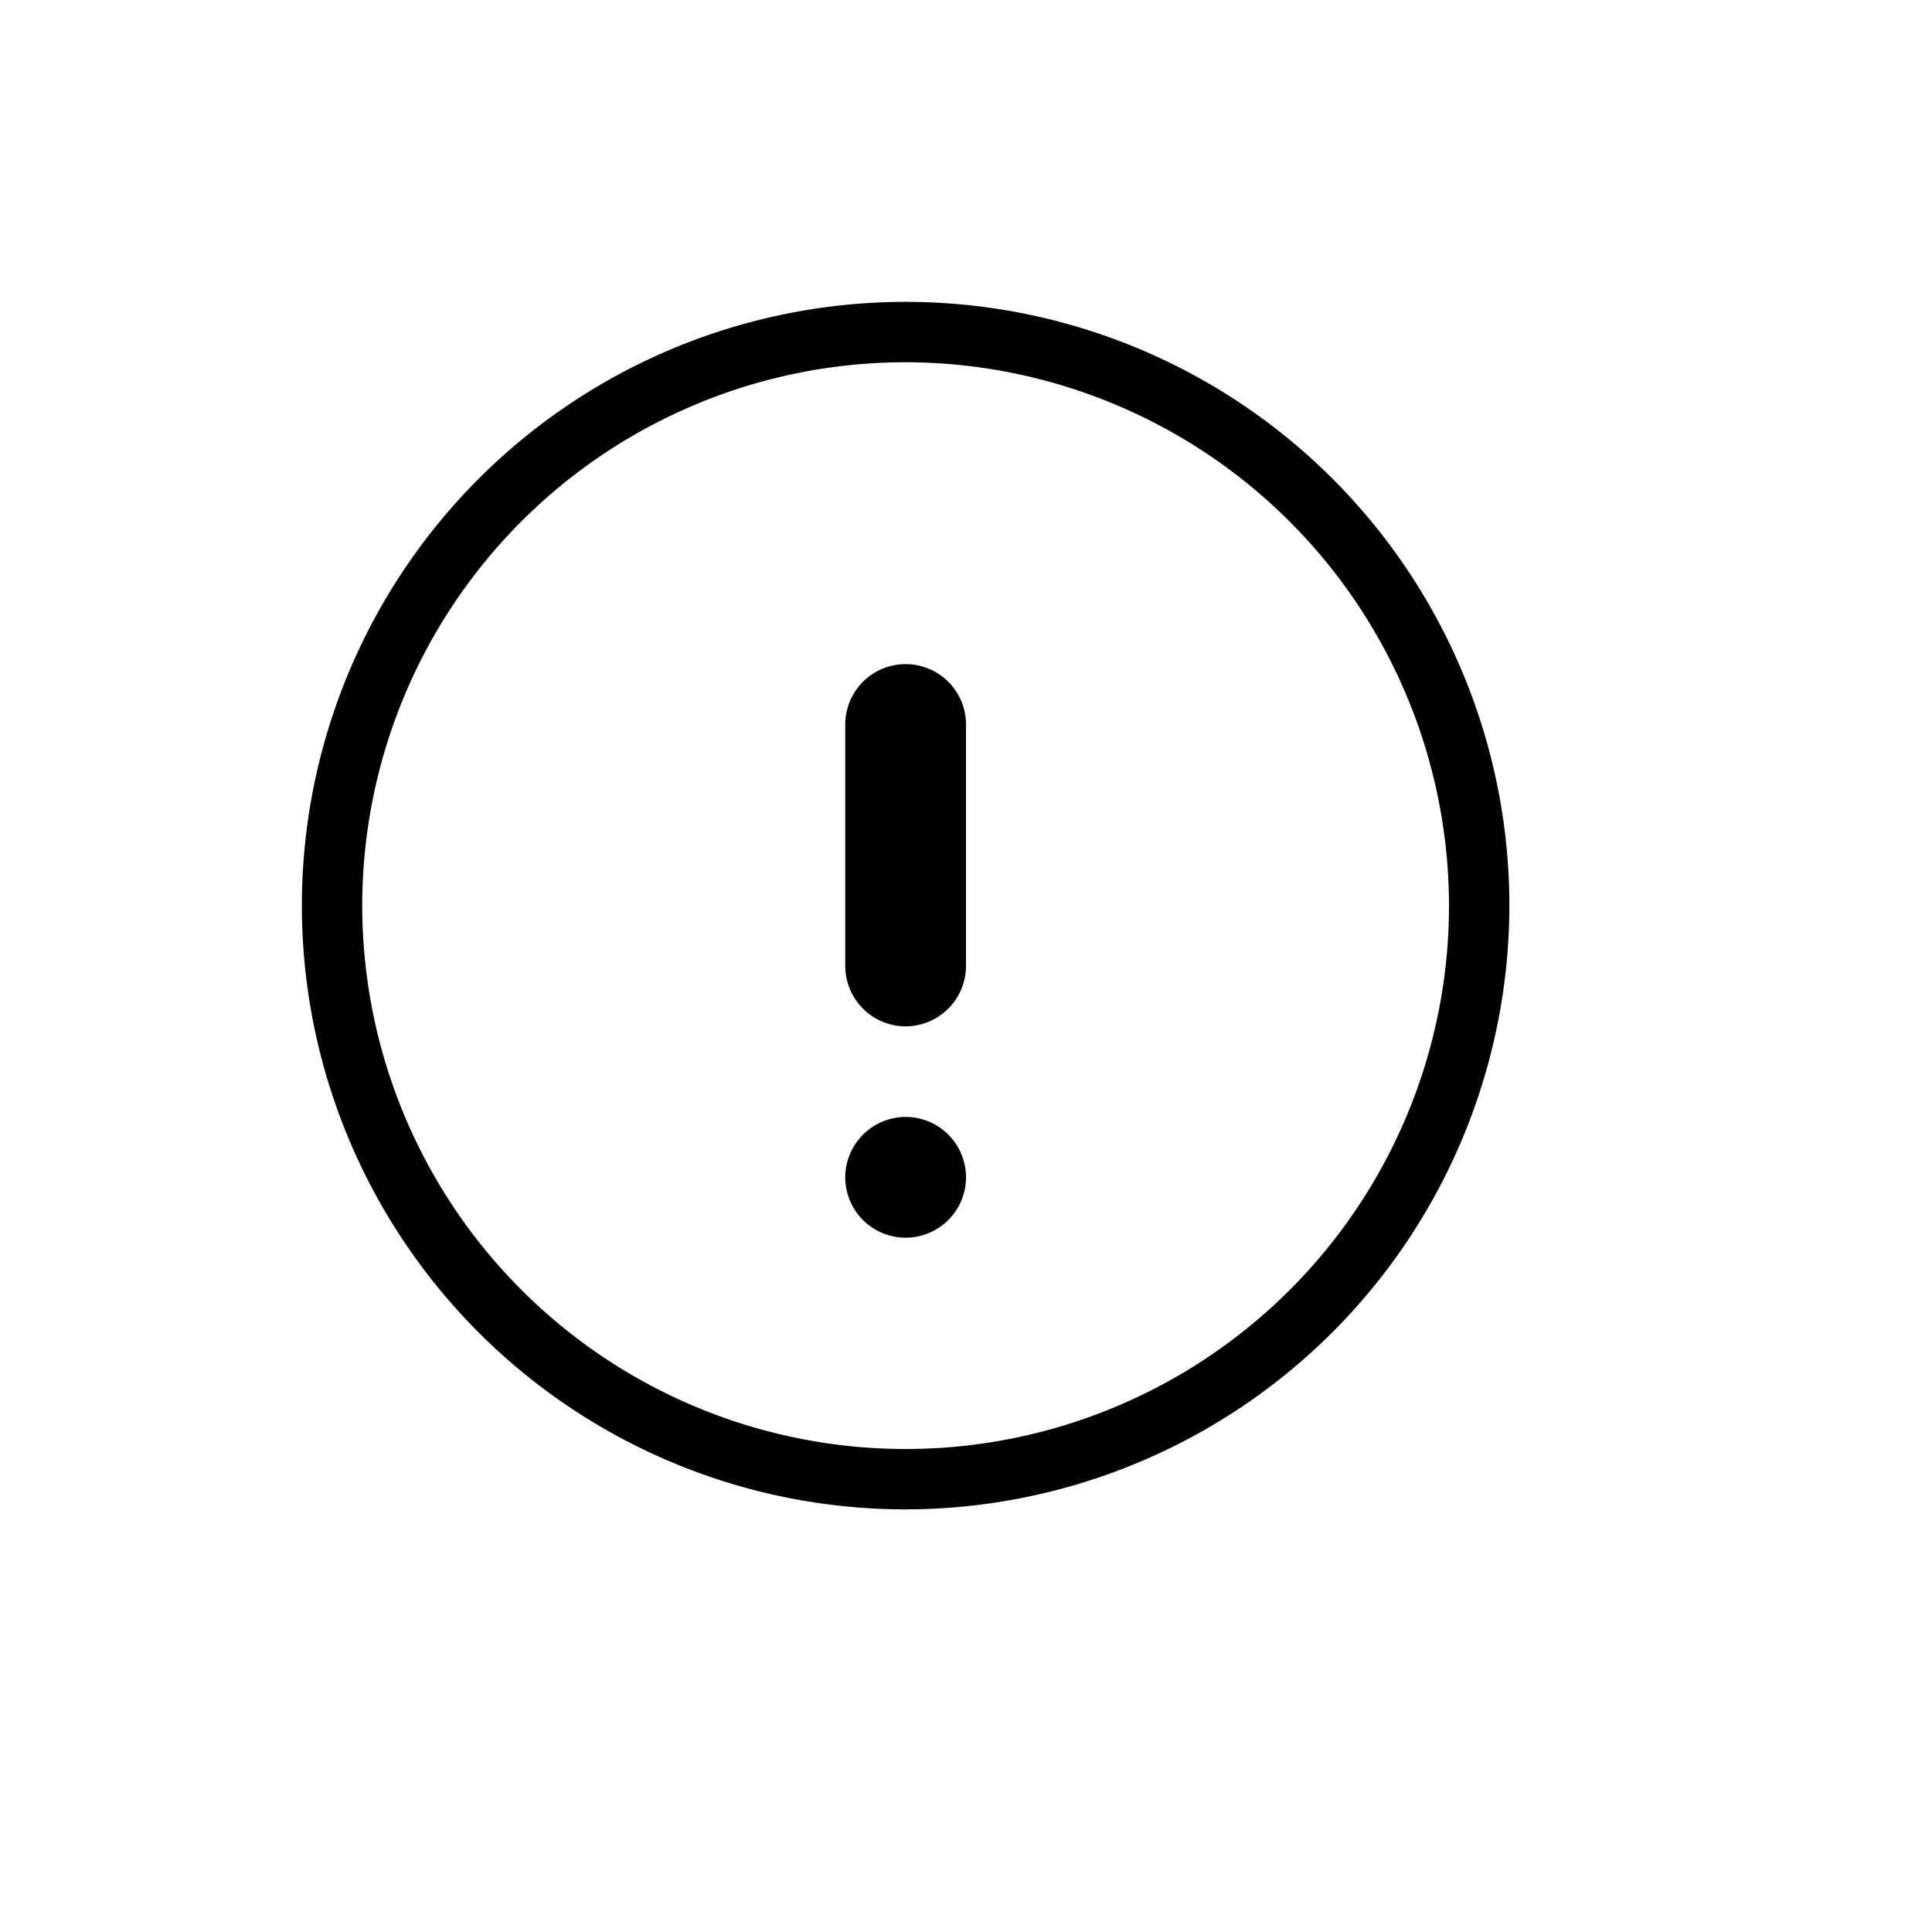 <svg width="100%" height="100%" class="hidden" preserveAspectRatio="xMidYMin" xmlns="http://www.w3.org/2000/svg" viewBox="0 0 32 32" id="exclamation-mark-circle">
    <path d="M15,25A10,10,0,1,1,25,15,10.011,10.011,0,0,1,15,25ZM15,6a9,9,0,1,0,9,9A9.01,9.01,0,0,0,15,6Z"/>
    <path d="M15,18.5a1,1,0,1,1-1,1A1.003,1.003,0,0,1,15,18.5ZM15,17a1.003,1.003,0,0,1-1-1V12a1,1,0,0,1,2,0v4A1.003,1.003,0,0,1,15,17Z"/>
</svg>
